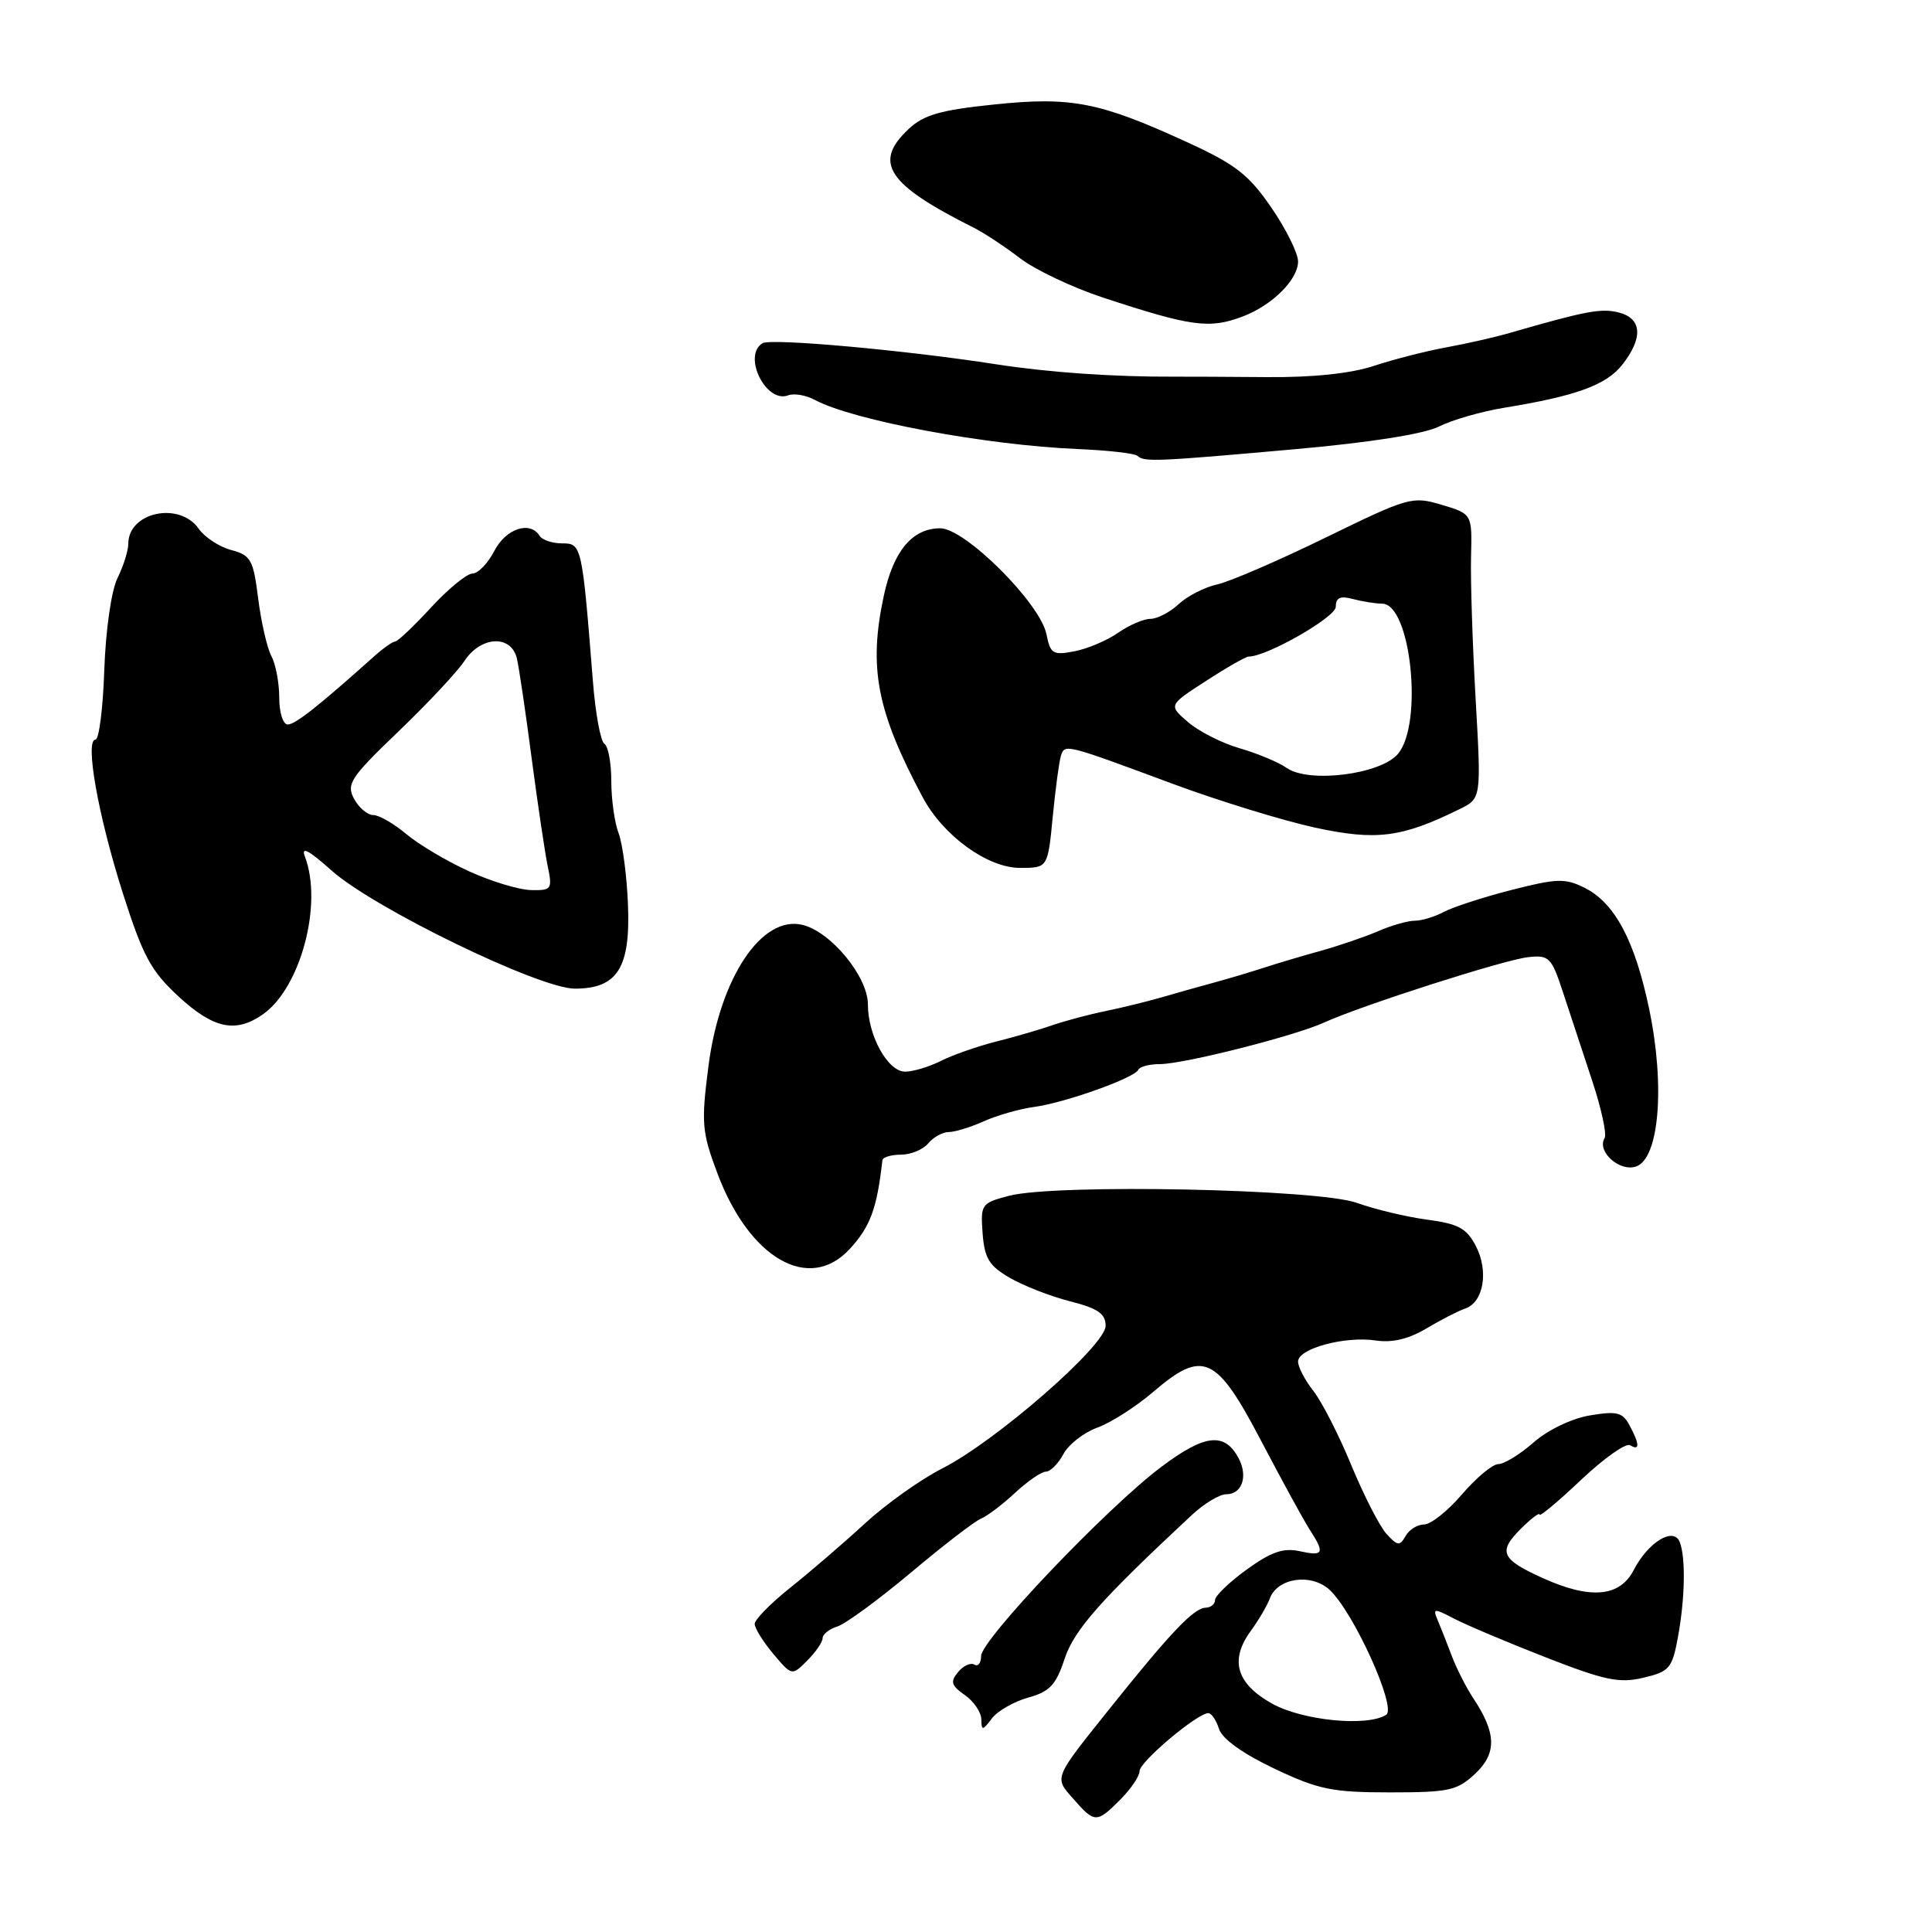 <?xml version="1.0" encoding="UTF-8" standalone="no"?>
<!DOCTYPE svg PUBLIC "-//W3C//DTD SVG 1.1//EN" "http://www.w3.org/Graphics/SVG/1.1/DTD/svg11.dtd" >
<svg xmlns="http://www.w3.org/2000/svg" xmlns:xlink="http://www.w3.org/1999/xlink" version="1.1" viewBox="0 0 256 256">
 <g >
 <path fill="currentColor"
d=" M 148.45 238.45 C 149.85 237.05 151.00 235.35 151.00 234.67 C 151.00 233.44 158.66 227.00 160.11 227.00 C 160.53 227.00 161.16 227.94 161.53 229.10 C 161.95 230.41 164.68 232.37 168.85 234.35 C 174.72 237.13 176.52 237.50 184.17 237.50 C 192.01 237.50 193.08 237.26 195.47 235.03 C 198.36 232.31 198.29 229.64 195.20 225.00 C 194.29 223.62 193.03 221.15 192.40 219.50 C 191.78 217.85 190.93 215.70 190.52 214.73 C 189.82 213.09 189.97 213.07 192.64 214.46 C 194.21 215.29 199.66 217.59 204.75 219.58 C 212.63 222.66 214.56 223.07 217.75 222.31 C 221.20 221.50 221.57 221.07 222.33 216.96 C 223.27 211.86 223.38 206.43 222.58 204.34 C 221.78 202.27 218.41 204.31 216.48 208.03 C 214.63 211.63 210.72 211.96 204.37 209.08 C 198.92 206.61 198.48 205.61 201.48 202.61 C 202.87 201.22 204.00 200.36 204.00 200.69 C 204.00 201.02 206.48 198.95 209.50 196.09 C 212.53 193.23 215.45 191.16 216.00 191.50 C 217.30 192.30 217.27 191.37 215.92 188.86 C 215.01 187.14 214.24 186.95 210.67 187.55 C 208.27 187.95 205.10 189.47 203.22 191.12 C 201.41 192.71 199.31 194.00 198.54 194.00 C 197.78 194.00 195.62 195.80 193.73 198.00 C 191.85 200.20 189.59 202.00 188.70 202.00 C 187.82 202.00 186.71 202.69 186.24 203.54 C 185.48 204.89 185.18 204.85 183.71 203.24 C 182.80 202.23 180.71 198.14 179.06 194.16 C 177.42 190.17 175.16 185.75 174.04 184.32 C 172.92 182.90 172.00 181.14 172.00 180.41 C 172.00 178.69 178.21 177.01 182.29 177.62 C 184.45 177.95 186.65 177.43 189.00 176.03 C 190.93 174.88 193.25 173.69 194.17 173.38 C 196.58 172.55 197.28 168.44 195.57 165.13 C 194.34 162.75 193.25 162.16 189.09 161.61 C 186.34 161.24 182.16 160.24 179.80 159.39 C 174.69 157.54 139.91 156.83 133.70 158.45 C 130.03 159.41 129.92 159.57 130.20 163.42 C 130.45 166.72 131.06 167.73 133.79 169.31 C 135.59 170.36 139.19 171.77 141.79 172.43 C 145.48 173.37 146.50 174.07 146.50 175.68 C 146.50 178.29 131.96 190.97 124.83 194.59 C 121.99 196.03 117.38 199.31 114.58 201.89 C 111.79 204.46 107.36 208.27 104.75 210.35 C 102.14 212.43 100.00 214.60 100.00 215.17 C 100.00 215.74 101.11 217.53 102.46 219.14 C 104.93 222.07 104.93 222.07 106.96 220.04 C 108.08 218.92 109.00 217.58 109.00 217.07 C 109.00 216.55 109.88 215.85 110.97 215.51 C 112.05 215.17 116.43 211.95 120.72 208.36 C 125.00 204.76 129.18 201.55 130.00 201.22 C 130.82 200.88 132.85 199.35 134.50 197.81 C 136.15 196.27 137.99 195.01 138.58 195.00 C 139.18 195.00 140.22 193.95 140.91 192.67 C 141.59 191.39 143.61 189.82 145.40 189.17 C 147.18 188.53 150.51 186.40 152.81 184.43 C 159.42 178.77 161.17 179.57 167.15 191.00 C 169.89 196.22 172.77 201.50 173.56 202.71 C 175.58 205.83 175.38 206.24 172.20 205.54 C 170.05 205.07 168.42 205.64 165.20 207.97 C 162.89 209.64 161.00 211.46 161.00 212.01 C 161.00 212.55 160.44 213.01 159.75 213.03 C 158.21 213.06 155.16 216.26 147.36 226.00 C 139.48 235.85 139.65 235.43 142.25 238.39 C 145.05 241.59 145.32 241.59 148.45 238.45 Z  M 136.24 224.94 C 139.08 224.16 139.92 223.27 141.06 219.82 C 142.33 215.96 145.83 212.01 157.92 200.75 C 159.54 199.24 161.59 198.00 162.47 198.00 C 164.59 198.00 165.40 195.62 164.11 193.20 C 162.25 189.73 159.63 190.04 153.85 194.39 C 146.66 199.79 130.00 217.29 130.00 219.44 C 130.00 220.36 129.60 220.87 129.11 220.57 C 128.63 220.27 127.65 220.71 126.95 221.56 C 125.89 222.83 126.04 223.34 127.84 224.60 C 129.03 225.43 130.01 226.88 130.03 227.81 C 130.06 229.35 130.19 229.34 131.43 227.70 C 132.18 226.71 134.35 225.47 136.24 224.94 Z  M 112.56 165.53 C 115.32 162.55 116.20 160.16 116.92 153.75 C 116.96 153.34 118.07 153.00 119.38 153.00 C 120.69 153.00 122.32 152.32 123.00 151.50 C 123.68 150.68 124.91 150.00 125.72 150.00 C 126.53 150.00 128.62 149.36 130.35 148.58 C 132.08 147.80 135.07 146.94 137.00 146.68 C 141.11 146.13 150.35 142.83 150.83 141.75 C 151.02 141.34 152.29 141.00 153.67 141.00 C 156.84 141.00 171.54 137.28 175.50 135.47 C 180.47 133.21 199.29 127.18 202.48 126.83 C 205.26 126.52 205.58 126.84 207.11 131.50 C 208.02 134.25 209.76 139.51 210.97 143.20 C 212.19 146.88 212.93 150.30 212.62 150.80 C 211.55 152.54 214.54 155.28 216.75 154.58 C 219.84 153.60 220.66 143.97 218.53 133.73 C 216.63 124.63 213.97 119.63 209.95 117.63 C 207.39 116.35 206.28 116.39 200.26 117.93 C 196.52 118.89 192.49 120.20 191.30 120.84 C 190.11 121.48 188.38 122.00 187.47 122.00 C 186.55 122.00 184.38 122.62 182.65 123.37 C 180.92 124.12 177.47 125.30 175.00 125.99 C 172.53 126.67 169.15 127.68 167.50 128.22 C 165.85 128.76 162.93 129.63 161.00 130.16 C 159.07 130.68 155.93 131.57 154.00 132.13 C 152.07 132.69 148.70 133.52 146.50 133.97 C 144.30 134.42 141.15 135.26 139.50 135.83 C 137.85 136.41 134.47 137.39 132.00 138.01 C 129.53 138.64 126.23 139.79 124.67 140.58 C 123.11 141.36 120.99 142.00 119.94 142.00 C 117.64 142.00 115.00 137.24 115.00 133.08 C 115.00 129.43 110.14 123.50 106.37 122.56 C 100.95 121.20 95.37 129.56 93.87 141.30 C 92.90 148.83 93.00 149.99 95.07 155.50 C 99.30 166.77 107.20 171.31 112.56 165.53 Z  M 34.83 134.41 C 39.84 130.90 42.80 119.77 40.40 113.50 C 39.86 112.10 40.91 112.65 43.90 115.32 C 49.48 120.32 71.46 131.00 76.17 131.00 C 81.81 131.00 83.55 128.24 83.21 119.87 C 83.06 116.07 82.50 111.81 81.97 110.41 C 81.43 109.01 81.00 105.90 81.00 103.49 C 81.00 101.09 80.59 98.86 80.08 98.55 C 79.58 98.24 78.89 94.50 78.56 90.24 C 77.13 72.23 77.08 72.00 74.49 72.00 C 73.18 72.00 71.84 71.55 71.50 71.00 C 70.24 68.97 67.03 70.04 65.50 73.00 C 64.65 74.65 63.34 76.00 62.60 76.00 C 61.86 76.00 59.39 78.03 57.11 80.50 C 54.83 82.98 52.69 85.00 52.37 85.00 C 52.05 85.00 50.82 85.86 49.64 86.91 C 42.17 93.60 39.12 96.00 38.13 96.00 C 37.50 96.00 37.00 94.42 37.00 92.43 C 37.00 90.47 36.53 88.00 35.96 86.93 C 35.39 85.87 34.61 82.44 34.21 79.32 C 33.57 74.16 33.24 73.57 30.63 72.88 C 29.06 72.46 27.12 71.19 26.33 70.06 C 23.77 66.41 17.00 67.85 17.00 72.05 C 17.00 72.95 16.36 75.00 15.57 76.60 C 14.75 78.27 14.01 83.42 13.82 88.75 C 13.65 93.83 13.12 97.99 12.66 98.00 C 11.21 98.00 13.00 108.06 16.26 118.30 C 18.94 126.71 20.00 128.66 23.67 132.05 C 28.30 136.31 31.22 136.93 34.83 134.41 Z  M 139.49 108.25 C 139.85 104.54 140.34 100.89 140.58 100.14 C 141.10 98.55 141.06 98.54 155.50 103.90 C 161.55 106.14 169.98 108.73 174.23 109.66 C 182.37 111.42 185.71 111.00 193.39 107.22 C 196.28 105.80 196.28 105.80 195.53 92.65 C 195.12 85.42 194.84 76.94 194.92 73.80 C 195.07 68.10 195.07 68.10 191.04 66.89 C 187.14 65.73 186.66 65.86 175.66 71.23 C 169.42 74.28 162.95 77.07 161.29 77.44 C 159.63 77.80 157.33 78.98 156.18 80.05 C 155.03 81.12 153.35 82.00 152.45 82.00 C 151.55 82.00 149.61 82.83 148.15 83.85 C 146.69 84.87 144.09 85.97 142.37 86.30 C 139.52 86.85 139.18 86.64 138.66 84.04 C 137.84 79.93 127.88 70.00 124.59 70.00 C 120.89 70.00 118.38 73.01 117.11 78.94 C 115.06 88.48 116.17 94.23 122.27 105.66 C 124.98 110.74 130.86 115.00 135.15 115.00 C 138.84 115.00 138.84 115.00 139.49 108.25 Z  M 171.50 59.53 C 181.53 58.64 188.69 57.51 190.69 56.51 C 192.44 55.63 196.32 54.52 199.31 54.03 C 208.82 52.48 212.84 51.02 214.95 48.34 C 217.76 44.77 217.58 42.18 214.47 41.40 C 212.16 40.82 210.13 41.20 200.00 44.13 C 198.07 44.69 194.31 45.54 191.63 46.03 C 188.96 46.52 184.65 47.62 182.05 48.48 C 179.00 49.49 173.99 50.02 167.91 49.97 C 162.74 49.93 157.15 49.90 155.50 49.91 C 147.67 49.95 138.83 49.34 132.00 48.27 C 119.89 46.39 102.15 44.79 101.03 45.48 C 98.35 47.14 101.50 53.51 104.45 52.38 C 105.22 52.09 106.81 52.36 107.99 53.00 C 113.06 55.71 130.63 58.99 142.82 59.50 C 146.85 59.67 150.41 60.08 150.74 60.41 C 151.56 61.23 153.29 61.16 171.50 59.53 Z  M 164.68 41.93 C 168.57 40.46 172.00 37.05 172.00 34.65 C 172.00 33.55 170.40 30.32 168.44 27.48 C 165.44 23.11 163.69 21.76 157.19 18.79 C 145.67 13.51 141.92 12.78 131.69 13.85 C 124.61 14.58 122.39 15.22 120.39 17.10 C 115.66 21.55 117.54 24.41 129.00 30.16 C 130.38 30.85 133.14 32.67 135.15 34.21 C 137.16 35.75 142.11 38.10 146.15 39.43 C 157.88 43.29 160.26 43.61 164.68 41.93 Z  M 168.50 225.71 C 163.81 223.06 162.92 219.97 165.73 216.11 C 166.78 214.68 167.92 212.73 168.27 211.78 C 169.28 209.08 173.71 208.43 176.14 210.63 C 179.30 213.48 185.12 226.30 183.68 227.22 C 181.14 228.84 172.52 227.98 168.50 225.71 Z  M 62.17 115.46 C 59.24 114.13 55.49 111.91 53.84 110.52 C 52.19 109.13 50.22 108.00 49.46 108.00 C 48.70 108.00 47.55 107.03 46.91 105.84 C 45.87 103.88 46.43 103.03 52.80 96.92 C 56.68 93.20 60.61 89.00 61.54 87.58 C 63.72 84.26 67.74 84.07 68.49 87.25 C 68.78 88.49 69.66 94.45 70.45 100.50 C 71.25 106.55 72.20 112.96 72.57 114.75 C 73.21 117.83 73.10 118.00 70.38 117.94 C 68.79 117.91 65.10 116.80 62.17 115.46 Z  M 170.50 101.76 C 169.40 100.99 166.59 99.82 164.26 99.15 C 161.93 98.48 158.86 96.92 157.43 95.69 C 154.82 93.45 154.82 93.45 159.80 90.23 C 162.54 88.45 165.08 87.00 165.45 87.00 C 167.87 87.00 177.00 81.78 177.00 80.40 C 177.00 79.19 177.59 78.92 179.25 79.37 C 180.49 79.70 182.24 79.98 183.15 79.99 C 186.94 80.02 188.61 95.84 185.25 99.88 C 182.97 102.61 173.47 103.82 170.50 101.76 Z "/>
</g>
</svg>
